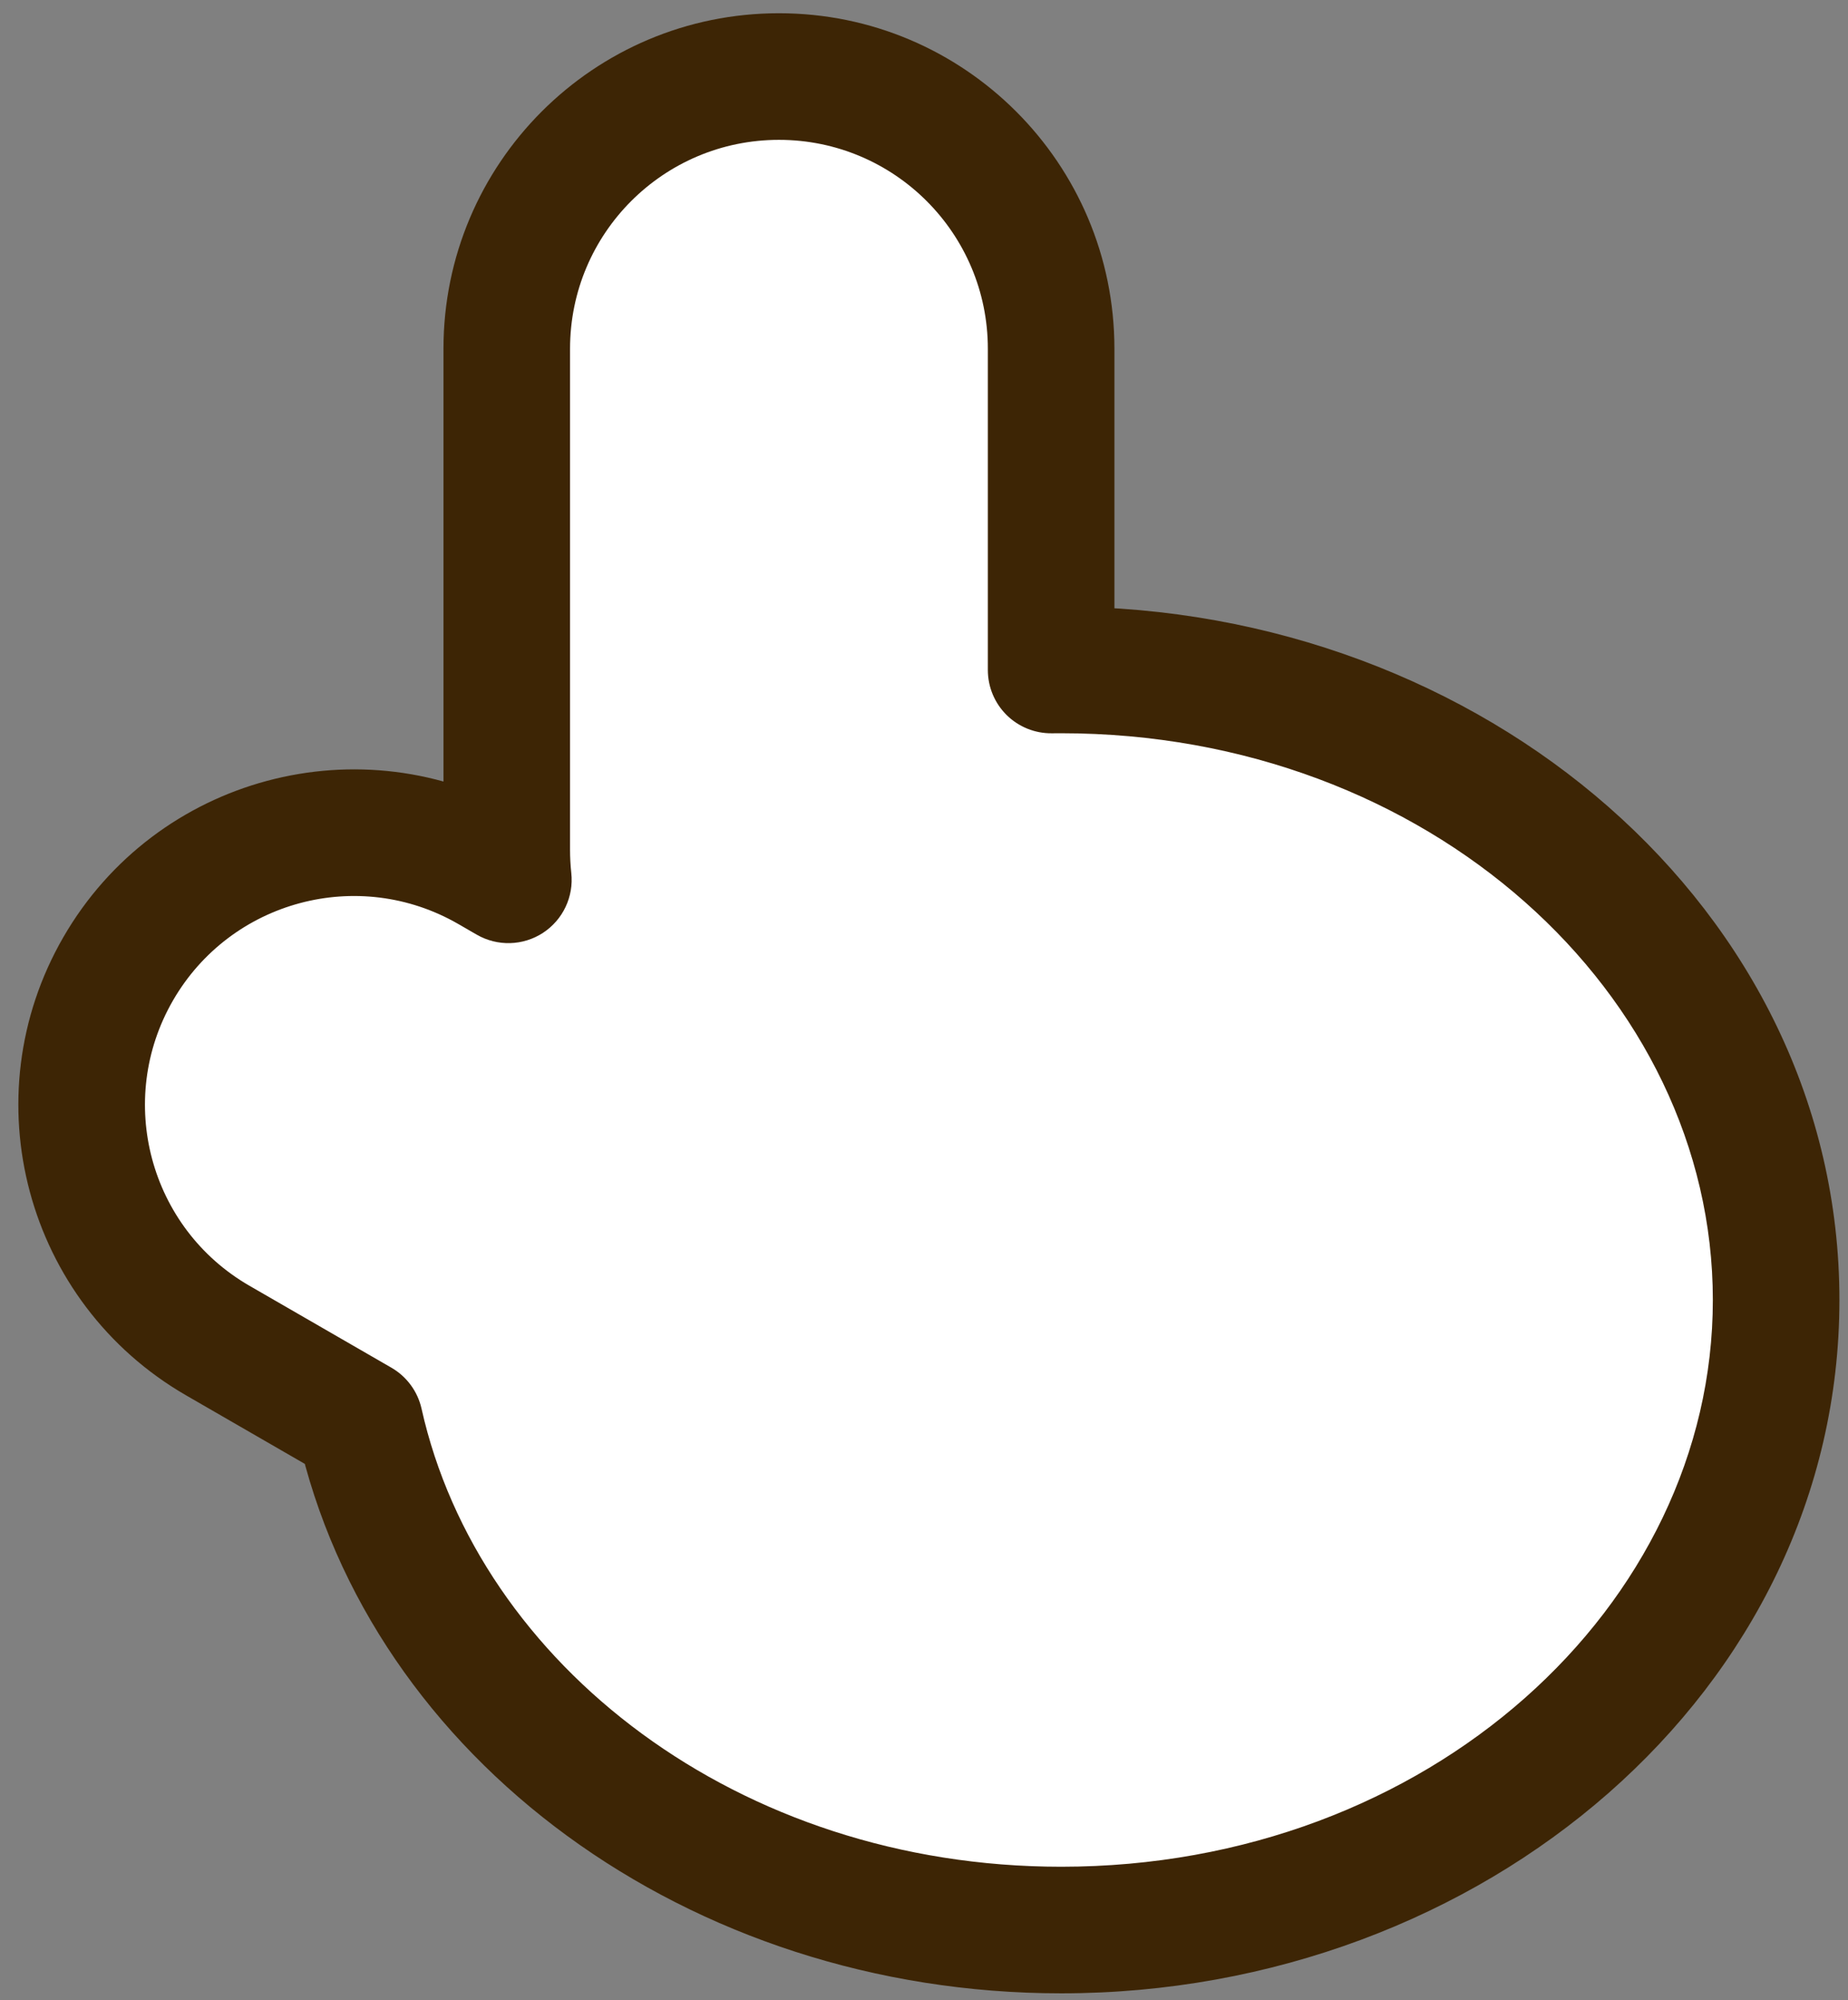 <svg width="73" height="79" viewBox="0 0 73 79" fill="none" xmlns="http://www.w3.org/2000/svg">
<rect x="0" y="0" width="73" height="79" fill="#808080" stroke="none"/>
<path fill-rule="evenodd" clip-rule="evenodd" d="M20.018 13.774C20.018 7.836 24.832 3.023 30.77 3.023C36.708 3.023 41.522 7.836 41.522 13.774V26.46C41.654 26.459 41.787 26.458 41.92 26.458C57.517 26.458 70.161 37.598 70.161 51.34C70.161 65.082 57.517 76.223 41.919 76.223C28.202 76.223 16.768 67.606 14.212 56.18L8.602 52.942C3.46 49.975 1.699 43.402 4.668 38.262C7.637 33.121 14.212 31.359 19.354 34.327L20.082 34.747C20.04 34.359 20.018 33.964 20.018 33.564V13.774Z" fill="white"/>
<path d="M41.522 26.46H39.022C39.022 27.129 39.289 27.769 39.764 28.239C40.24 28.709 40.884 28.968 41.552 28.96L41.522 26.46ZM14.212 56.18L16.652 55.634C16.499 54.952 16.067 54.364 15.462 54.015L14.212 56.18ZM8.602 52.942L7.352 55.107L7.352 55.107L8.602 52.942ZM4.668 38.262L6.833 39.512L6.833 39.512L4.668 38.262ZM19.354 34.327L18.104 36.492L18.104 36.492L19.354 34.327ZM20.082 34.747L18.833 36.913C19.648 37.383 20.66 37.356 21.449 36.841C22.237 36.326 22.67 35.412 22.567 34.475L20.082 34.747ZM30.77 0.523C23.451 0.523 17.518 6.456 17.518 13.774H22.518C22.518 9.217 26.212 5.523 30.77 5.523V0.523ZM44.022 13.774C44.022 6.456 38.089 0.523 30.77 0.523V5.523C35.327 5.523 39.022 9.217 39.022 13.774H44.022ZM44.022 26.46V13.774H39.022V26.46H44.022ZM41.92 23.958C41.776 23.958 41.634 23.959 41.491 23.961L41.552 28.96C41.674 28.959 41.797 28.958 41.92 28.958V23.958ZM72.661 51.34C72.661 35.929 58.591 23.958 41.92 23.958V28.958C56.443 28.958 67.661 39.267 67.661 51.34H72.661ZM41.919 78.723C58.591 78.723 72.661 66.751 72.661 51.34H67.661C67.661 63.414 56.443 73.723 41.919 73.723V78.723ZM11.772 56.726C14.623 69.469 27.221 78.723 41.919 78.723V73.723C29.182 73.723 18.913 65.742 16.652 55.634L11.772 56.726ZM15.462 54.015L9.851 50.777L7.352 55.107L12.962 58.345L15.462 54.015ZM9.851 50.777C5.906 48.5 4.555 43.457 6.833 39.512L2.503 37.011C-1.157 43.348 1.014 51.45 7.352 55.107L9.851 50.777ZM6.833 39.512C9.112 35.567 14.158 34.215 18.104 36.492L20.603 32.161C14.266 28.504 6.163 30.675 2.503 37.011L6.833 39.512ZM18.104 36.492L18.833 36.913L21.332 32.582L20.603 32.161L18.104 36.492ZM17.518 33.564C17.518 34.055 17.545 34.541 17.597 35.019L22.567 34.475C22.535 34.177 22.518 33.873 22.518 33.564H17.518ZM17.518 13.774V33.564H22.518V13.774H17.518Z" fill="#3D2505"/>
</svg>
